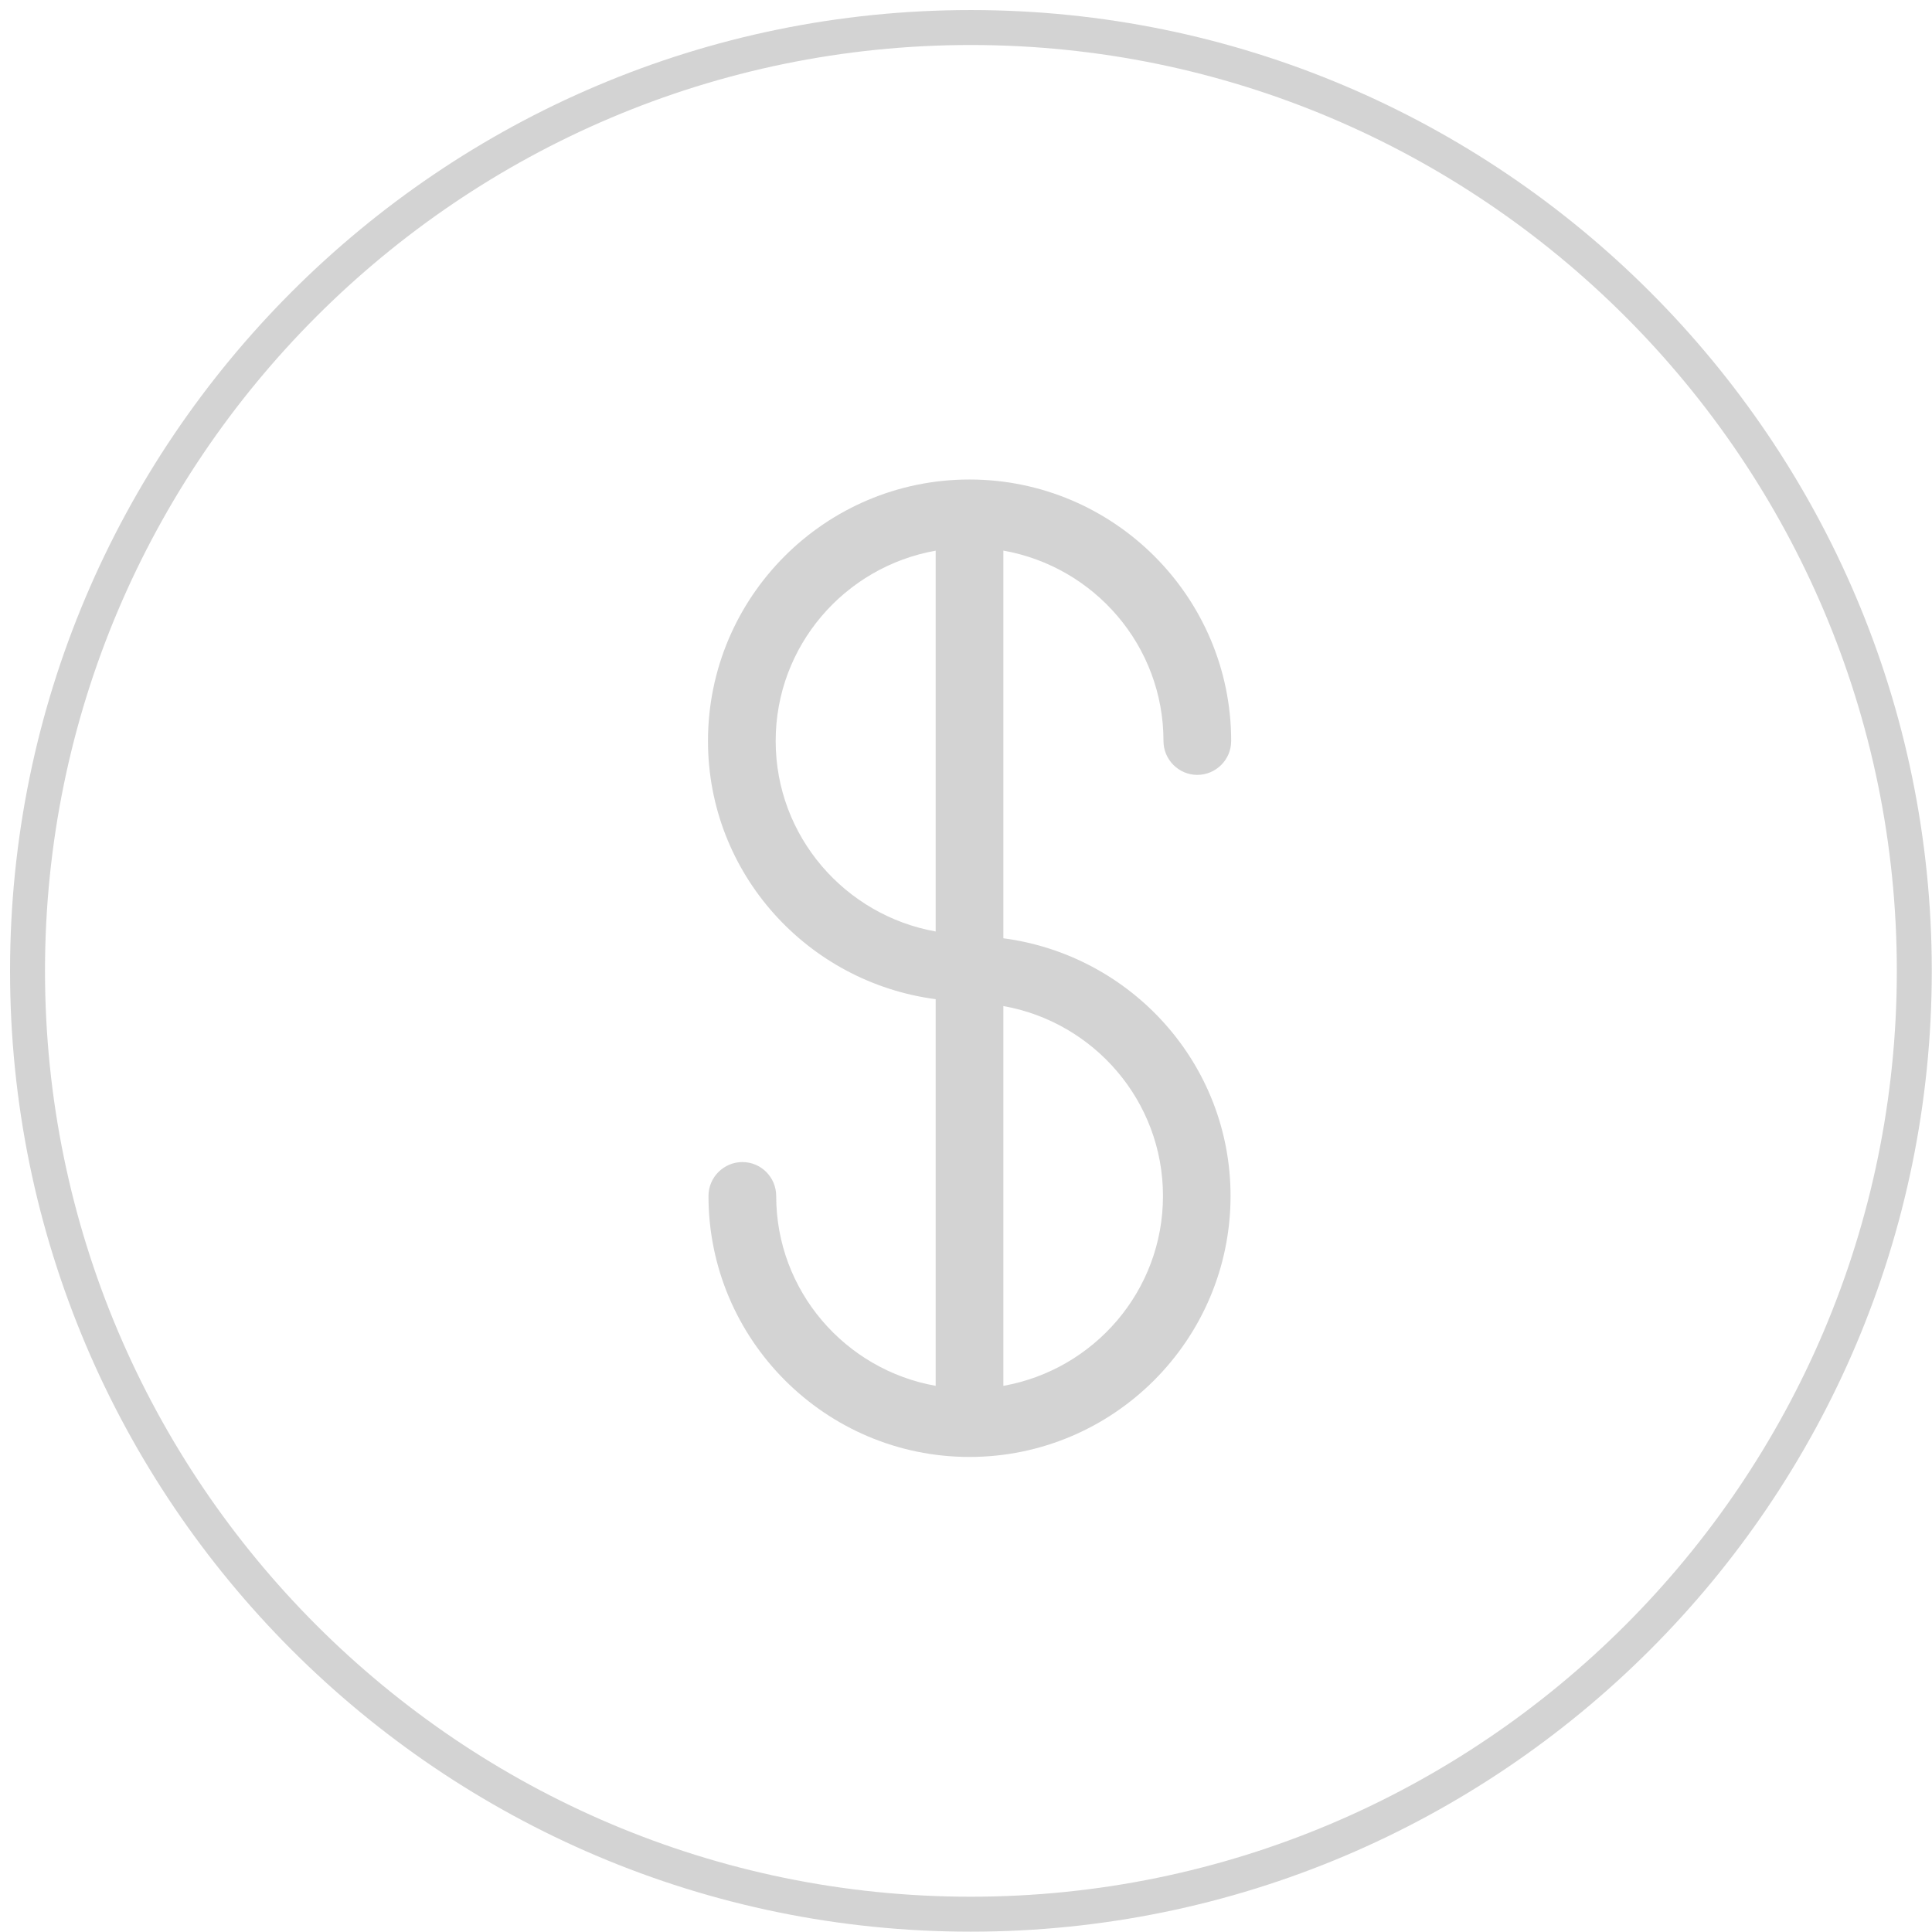 <?xml version="1.0" encoding="UTF-8" standalone="no"?>
<svg width="186px" height="186px" viewBox="0 0 186 186" version="1.1" xmlns="http://www.w3.org/2000/svg" xmlns:xlink="http://www.w3.org/1999/xlink">
    <defs></defs>
    <g id="Files" stroke="none" stroke-width="1" fill="none" fill-rule="evenodd">
        <g id="Money" transform="translate(-55, -32)" fill="#D3D3D3">
            <path d="M148.455,32.968 C97.451,32.968 55.967,74.461 55.967,125.468 C55.967,176.472 97.455,217.968 148.455,217.968 C199.473,217.968 240.979,176.471 240.979,125.468 C240.979,74.464 199.473,32.968 148.455,32.968 L148.455,32.968 Z M148.455,36.333 C197.615,36.333 237.614,76.323 237.614,125.468 C237.614,174.613 197.615,214.603 148.455,214.603 C99.314,214.603 59.332,174.613 59.332,125.468 C59.332,76.32 99.31,36.333 148.455,36.333 L148.455,36.333 Z M170.265,106.601 C172.064,106.601 173.529,105.136 173.529,103.337 C173.529,89.46 162.221,78.164 148.333,78.164 C134.444,78.164 123.16,89.46 123.16,103.337 C123.16,116.099 132.742,126.571 145.08,128.194 L145.08,165.42 C136.37,163.87 129.726,156.286 129.726,147.14 C129.726,145.341 128.272,143.876 126.473,143.876 C124.674,143.876 123.208,145.341 123.208,147.14 C123.208,160.993 134.492,172.265 148.333,172.265 C162.197,172.265 173.469,160.993 173.469,147.14 C173.469,134.397 163.899,123.954 151.597,122.331 L151.597,85.008 C160.343,86.559 167.012,94.154 167.012,103.337 C167.012,105.136 168.478,106.601 170.265,106.601 L170.265,106.601 Z M129.677,103.337 C129.677,94.154 136.352,86.559 145.08,85.015 L145.08,121.677 C136.352,120.12 129.677,112.519 129.677,103.337 L129.677,103.337 Z M166.964,147.14 C166.964,156.286 160.313,163.87 151.597,165.42 L151.597,128.855 C160.319,130.405 166.964,138 166.964,147.14 L166.964,147.14 Z" id="Shape"></path>
        </g>
    </g>
</svg>